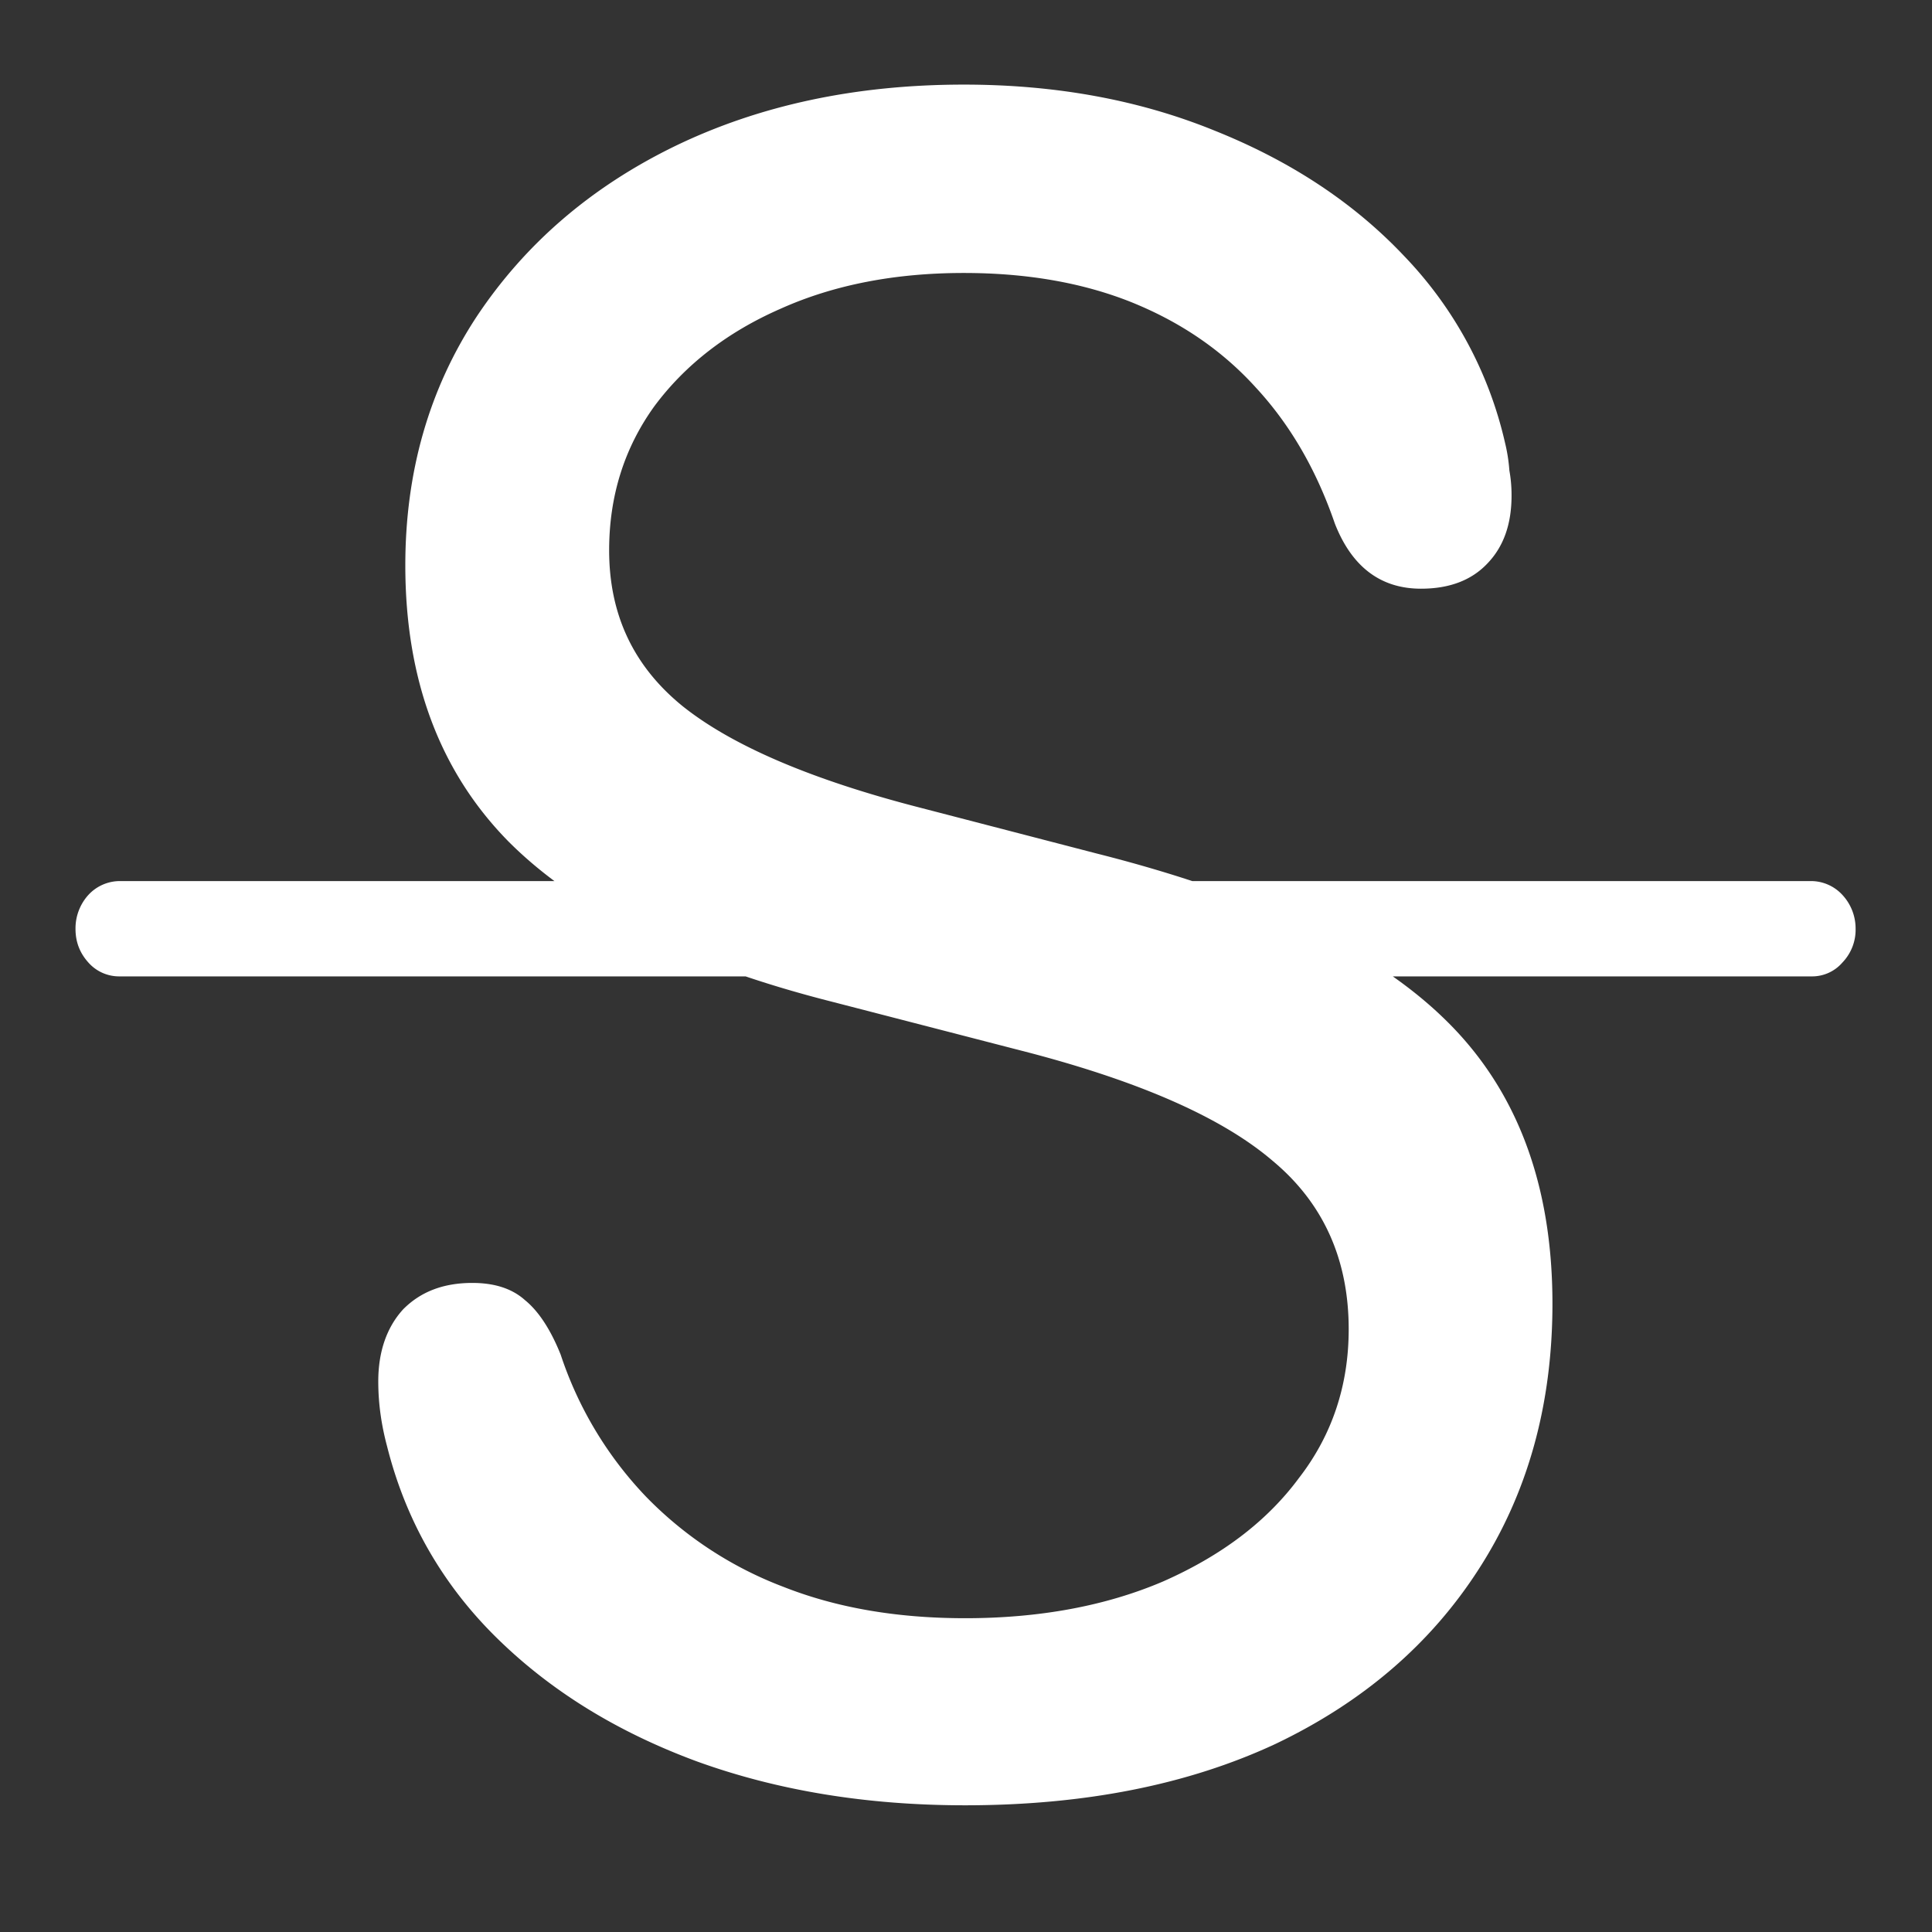 <svg xmlns="http://www.w3.org/2000/svg" width="24" height="24"><rect width="100%" height="100%" fill="#333333" stroke="none"/><path style="stroke:none;fill-rule:nonzero;fill:#fff;fill-opacity:1" d="M11.988 22.426c1.48 0 2.766-.254 3.856-.762 1.09-.52 1.933-1.246 2.531-2.18.605-.941.91-2.039.91-3.289 0-1.496-.45-2.68-1.351-3.547-.895-.867-2.332-1.546-4.313-2.046l-2.184-.567c-1.367-.351-2.351-.777-2.96-1.265-.606-.493-.91-1.133-.91-1.934 0-.672.187-1.27.562-1.79.383-.515.906-.921 1.566-1.21.66-.297 1.422-.445 2.278-.445.77 0 1.457.117 2.062.355.617.246 1.14.598 1.567 1.07.43.465.753 1.028.98 1.688.211.539.57.809 1.07.809.348 0 .621-.102.817-.305.207-.211.308-.492.308-.852a1.72 1.72 0 0 0-.027-.312 2.078 2.078 0 0 0-.055-.348 4.922 4.922 0 0 0-1.246-2.309c-.625-.664-1.41-1.183-2.355-1.562-.938-.383-1.977-.574-3.121-.574-1.348 0-2.543.258-3.59.765-1.043.508-1.863 1.215-2.465 2.122-.586.894-.883 1.921-.883 3.085 0 1.422.43 2.567 1.285 3.434.86.86 2.2 1.527 4.02 1.988l2.465.637c1.39.367 2.394.813 3.011 1.344.625.523.938 1.222.938 2.086 0 .691-.203 1.312-.617 1.847-.399.54-.961.965-1.688 1.286-.71.304-1.535.457-2.46.457-.833 0-1.583-.125-2.25-.387a4.708 4.708 0 0 1-1.716-1.125 4.676 4.676 0 0 1-1.058-1.762c-.125-.312-.274-.539-.442-.676-.16-.144-.378-.215-.656-.215-.36 0-.644.11-.86.329-.202.222-.308.523-.308.894 0 .281.04.547.11.809.23.914.683 1.707 1.351 2.367.672.664 1.5 1.176 2.492 1.543 1 .363 2.11.547 3.336.547Zm-10.5-10.297H22.5a.497.497 0 0 0 .387-.172.587.587 0 0 0 .164-.418.614.614 0 0 0-.164-.422.53.53 0 0 0-.387-.172H1.488a.533.533 0 0 0-.39.172.618.618 0 0 0-.16.422c0 .164.054.3.16.418a.51.51 0 0 0 .39.172Zm0 0"/></svg>